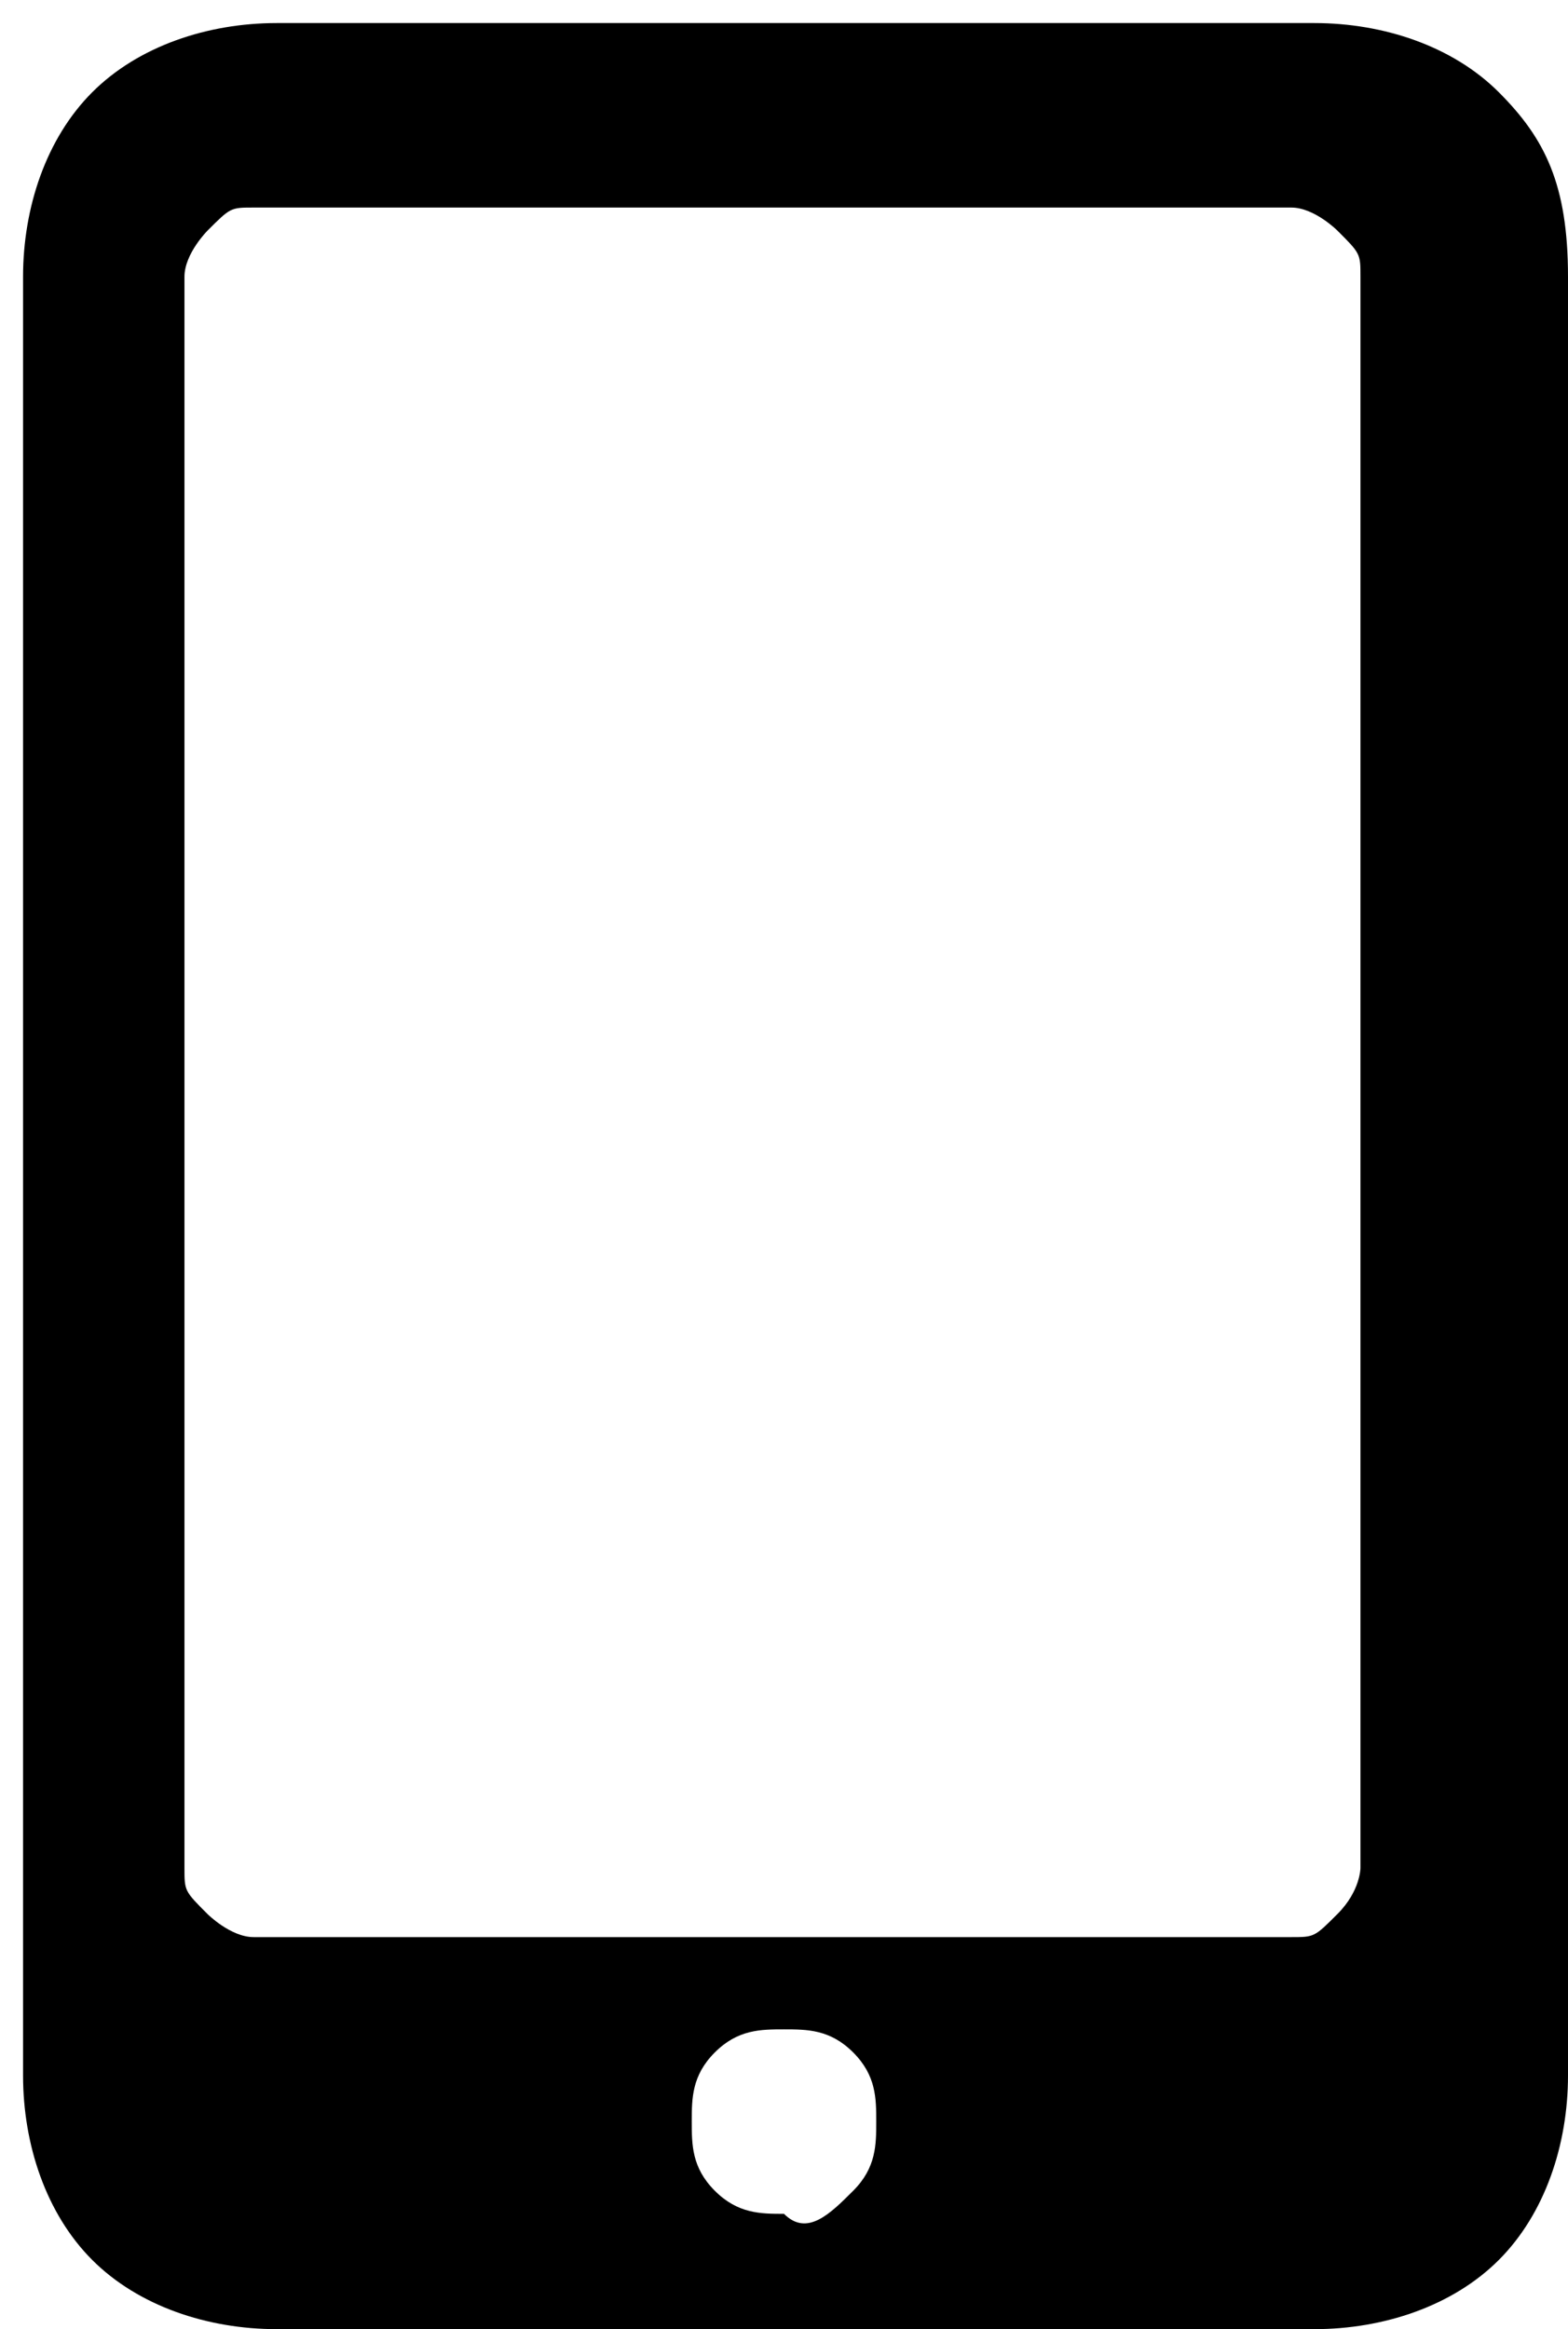 <?xml version="1.0" encoding="utf-8"?>
<!-- Generator: Adobe Illustrator 19.1.0, SVG Export Plug-In . SVG Version: 6.00 Build 0)  -->
<svg version="1.1" id="Layer_1" xmlns="http://www.w3.org/2000/svg" xmlns:xlink="http://www.w3.org/1999/xlink" x="0px" y="0px"
	 viewBox="-955 534 6.8 10.1" style="enable-background:new -955 534 6.8 10.1;" xml:space="preserve">
<style type="text/css">
	.st0{fill:none;enable-background:new    ;}
</style>
<path class="st0" d="z"/>
<path d="M-951.3,543.5c0.1-0.1,0.1-0.2,0.1-0.3c0-0.1,0-0.2-0.1-0.3c-0.1-0.1-0.2-0.1-0.3-0.1c-0.1,0-0.2,0-0.3,0.1
	c-0.1,0.1-0.1,0.2-0.1,0.3c0,0.1,0,0.2,0.1,0.3c0.1,0.1,0.2,0.1,0.3,0.1C-951.5,543.7-951.4,543.6-951.3,543.5z M-948.2,535.2v7.8
	c0,0.3-0.1,0.6-0.3,0.8c-0.2,0.2-0.5,0.3-0.8,0.3h-4.5c-0.3,0-0.6-0.1-0.8-0.3c-0.2-0.2-0.3-0.5-0.3-0.8v-7.8c0-0.3,0.1-0.6,0.3-0.8
	c0.2-0.2,0.5-0.3,0.8-0.3h4.5c0.3,0,0.6,0.1,0.8,0.3C-948.3,534.6-948.2,534.8-948.2,535.2z M-949.1,542.1v-6.9c0-0.1,0-0.1-0.1-0.2
	c0,0-0.1-0.1-0.2-0.1h-4.5c-0.1,0-0.1,0-0.2,0.1c0,0-0.1,0.1-0.1,0.2v6.9c0,0.1,0,0.1,0.1,0.2c0,0,0.1,0.1,0.2,0.1h4.5
	c0.1,0,0.1,0,0.2-0.1C-949.1,542.2-949.1,542.1-949.1,542.1z"/>
</svg>
